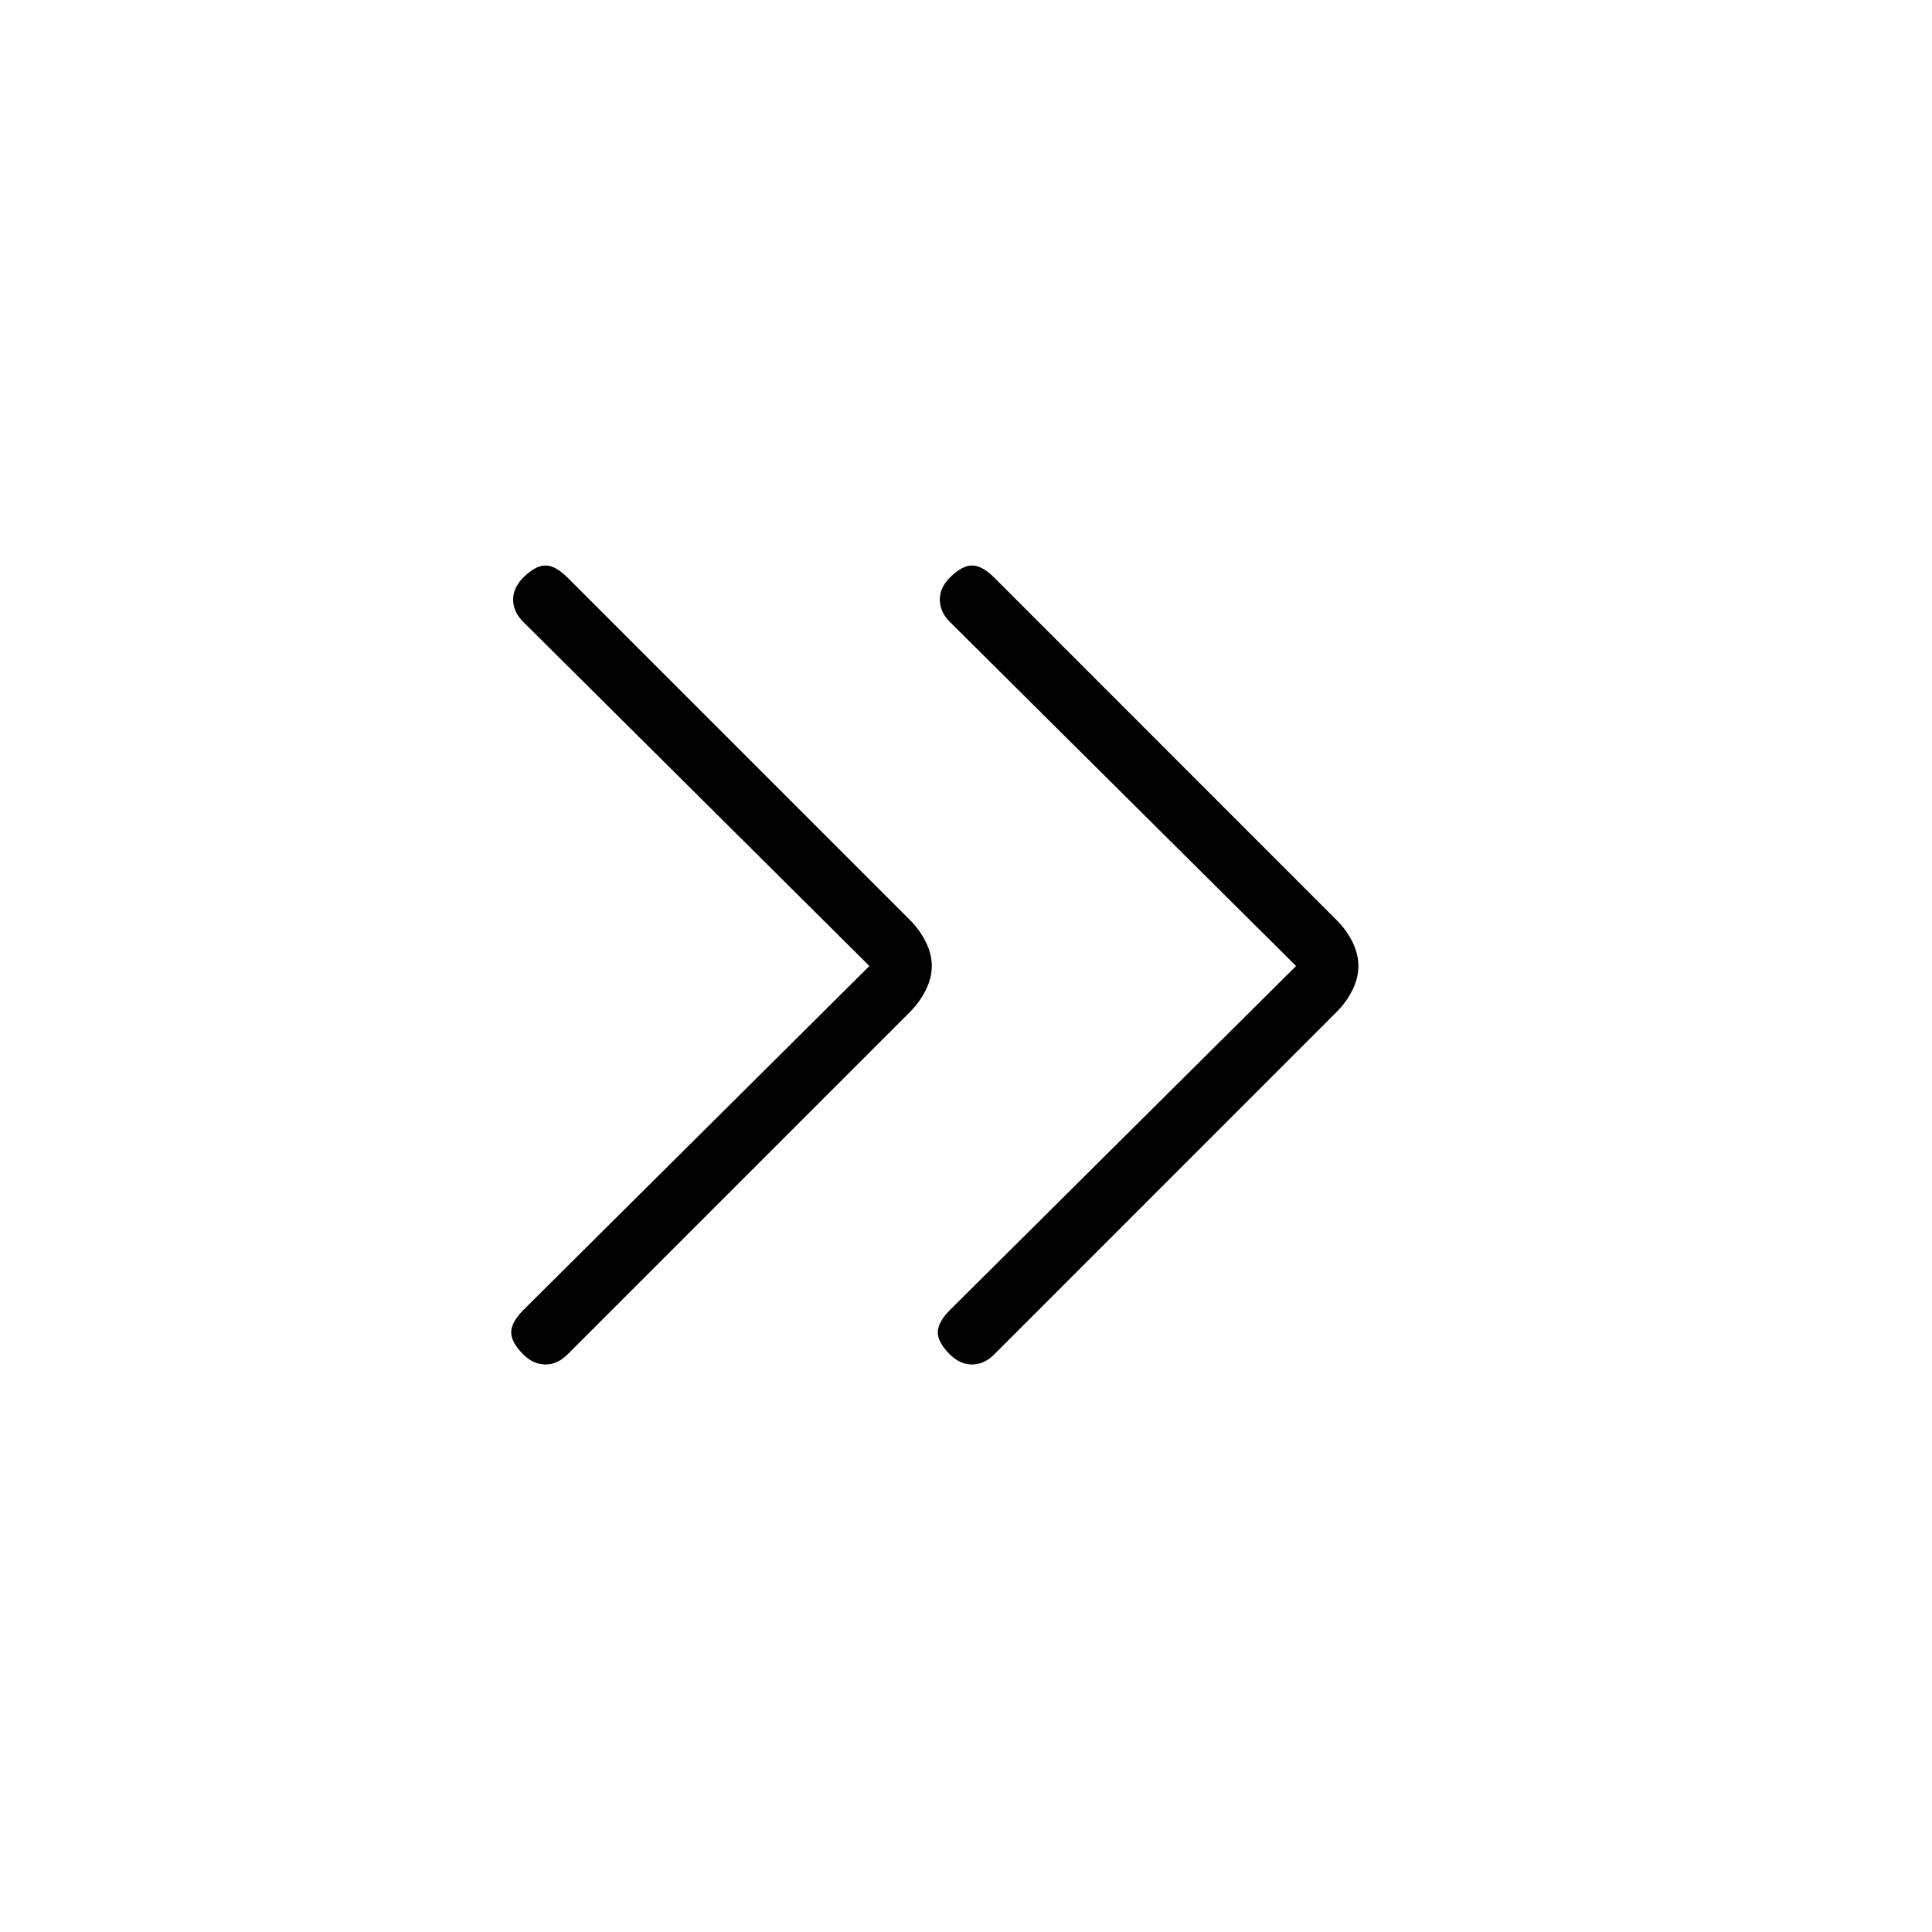 <svg xmlns="http://www.w3.org/2000/svg" height="20" width="20"><path d="M5.417 14.021q-.125-.125-.125-.229 0-.104.125-.23L9 10 5.417 6.438q-.105-.105-.105-.23t.105-.229q.125-.125.229-.125.104 0 .229.125l3.542 3.542q.104.104.166.229.063.125.063.25t-.063.25q-.062.125-.166.229l-3.542 3.542q-.104.104-.229.104t-.229-.104Zm4.416 0q-.125-.125-.125-.229 0-.104.125-.23L13.417 10 9.833 6.438q-.104-.105-.104-.23t.104-.229q.125-.125.229-.125.105 0 .23.125l3.541 3.542q.105.104.167.229.062.125.062.25t-.062.25q-.062.125-.167.229l-3.541 3.542q-.104.104-.23.104-.124 0-.229-.104Z"/></svg>